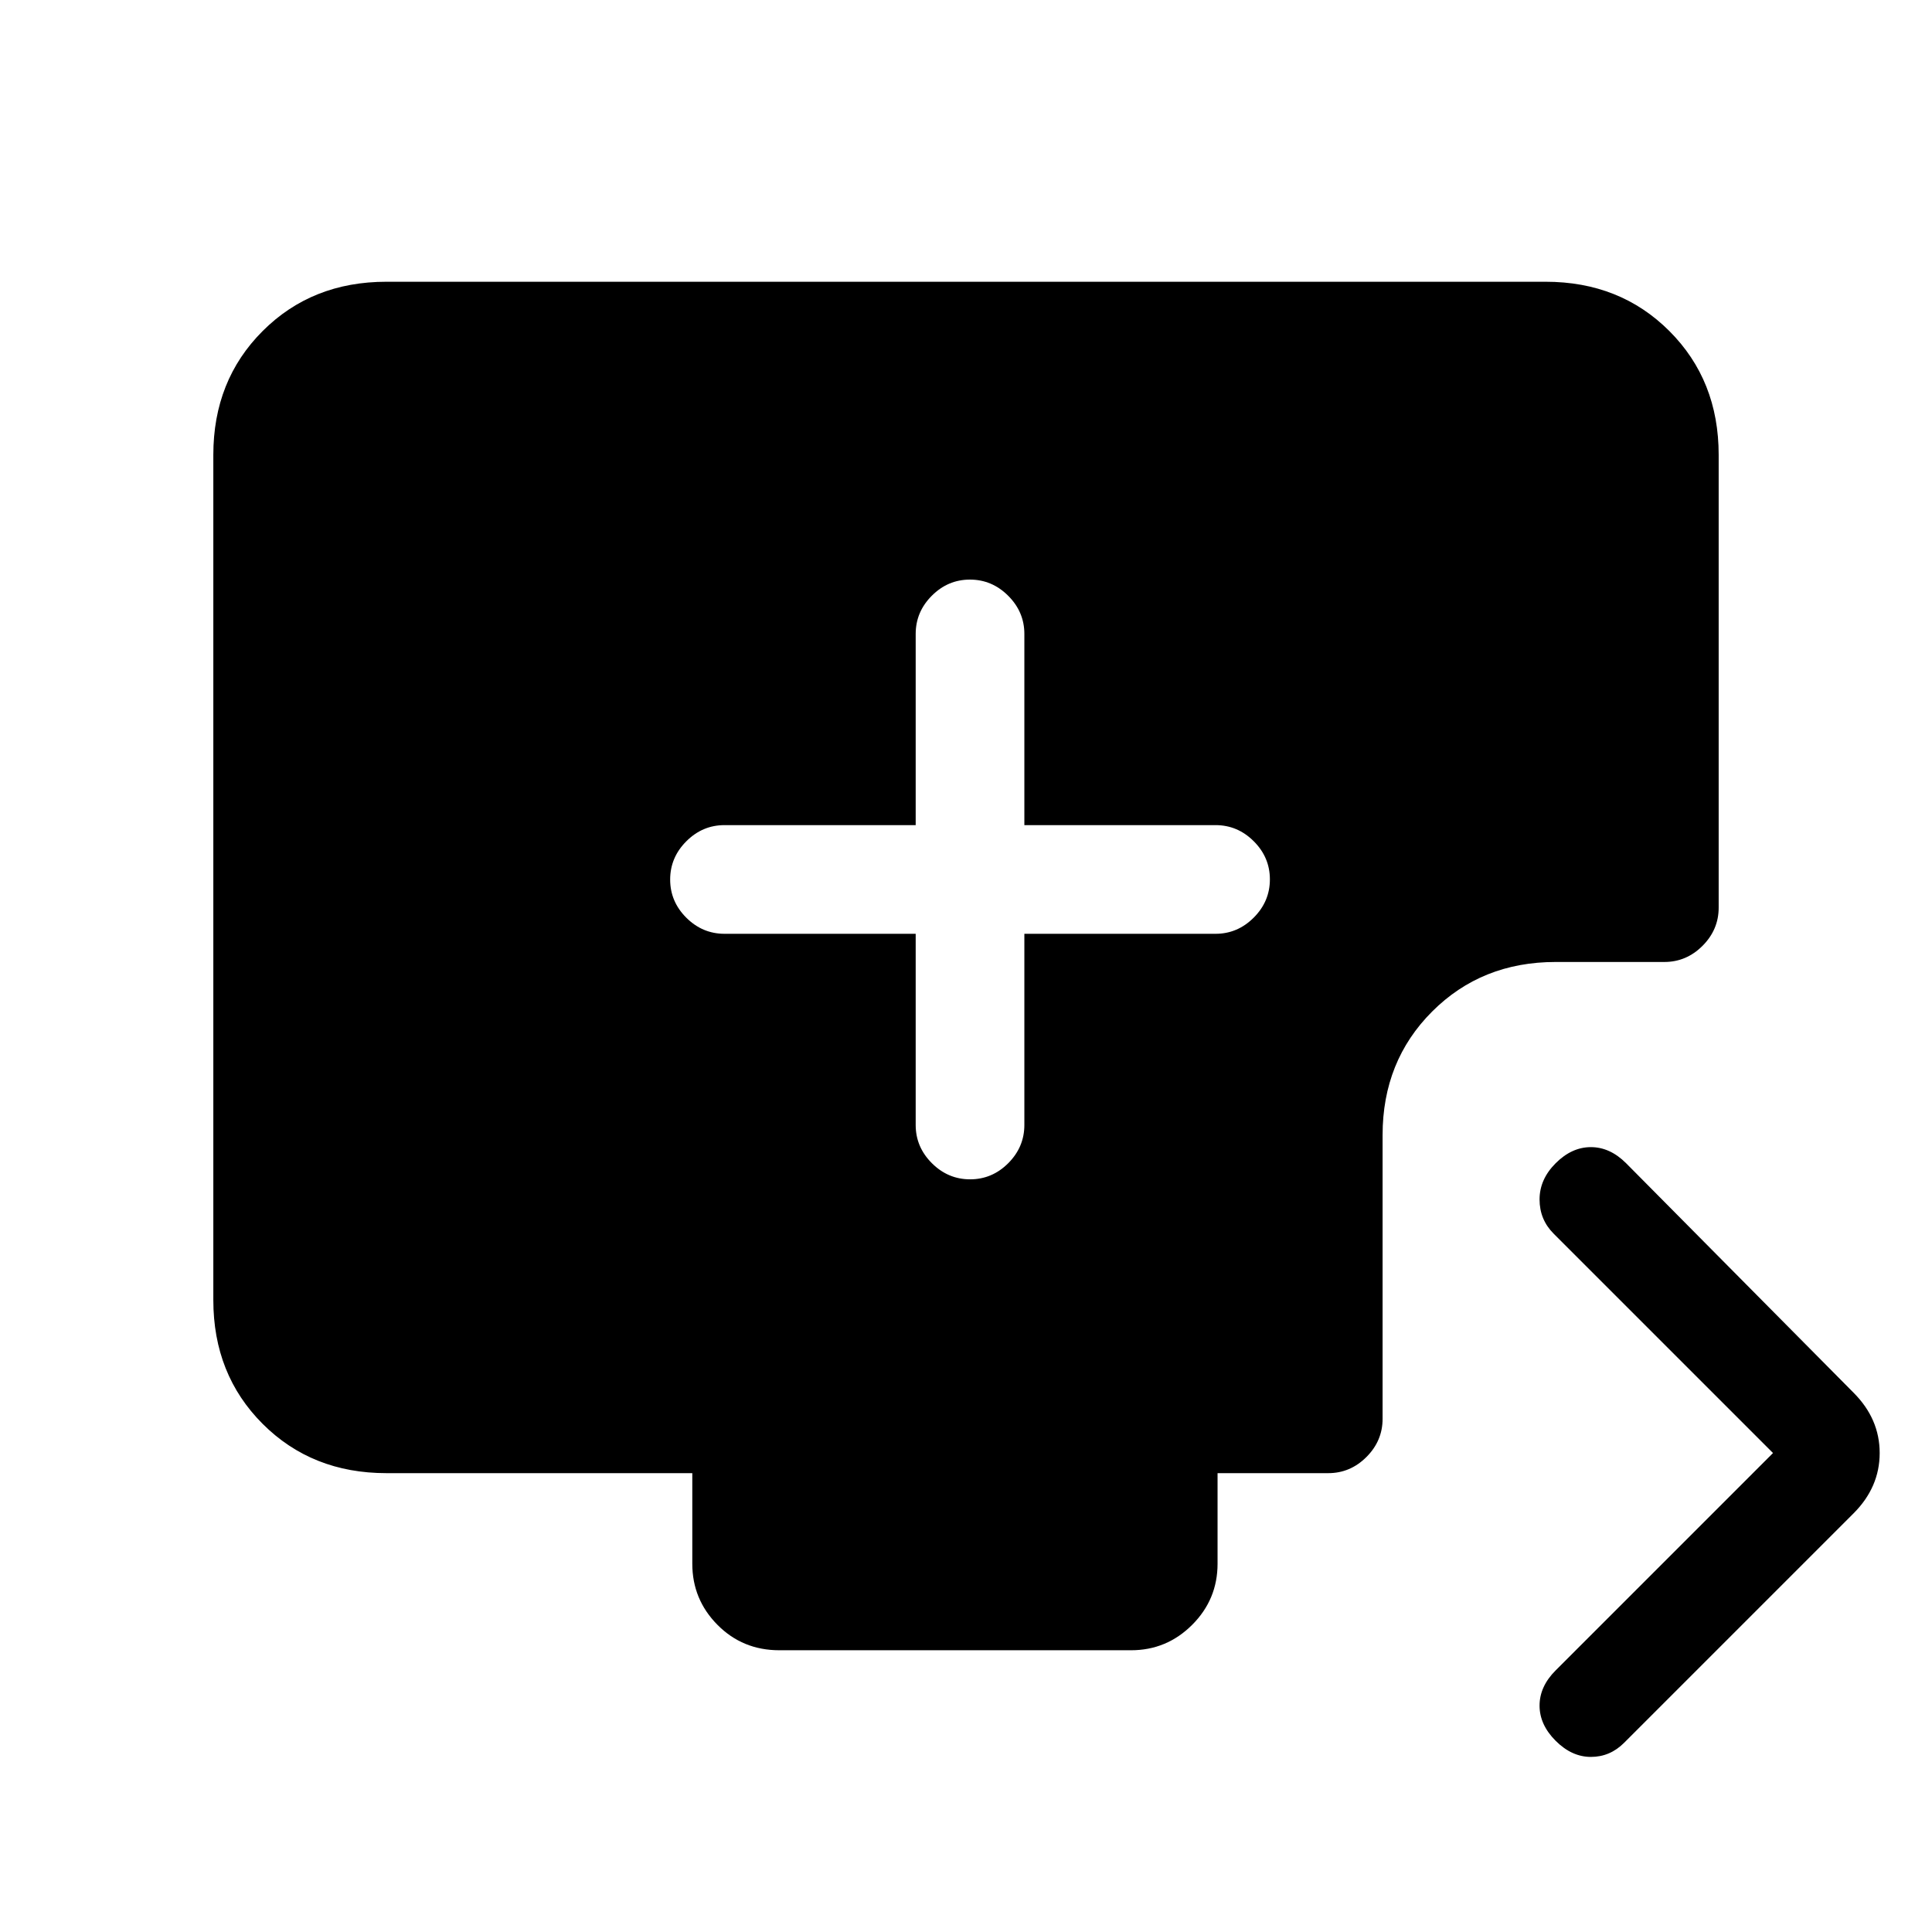 <svg xmlns="http://www.w3.org/2000/svg" height="24" viewBox="0 -960 960 960" width="24"><path d="M455-496v95q0 10.95 8.04 18.98 8.03 8.02 19 8.02 10.96 0 18.96-8.02 8-8.03 8-18.98v-95h95q10.95 0 18.97-8.04 8.03-8.03 8.03-19 0-10.96-8.03-18.96-8.02-8-18.97-8h-95v-95q0-10.95-8.04-18.97-8.03-8.03-19-8.03-10.96 0-18.96 8.03-8 8.02-8 18.97v95h-95q-10.95 0-18.98 8.04-8.02 8.03-8.02 19 0 10.96 8.02 18.96 8.03 8 18.98 8h95Zm426 258L772-347q-7-7-7-17t8-18q8-8 17.5-8t17.5 8l113 114q13 13 13 30t-13 30L807-94q-7 7-16.5 7T773-95q-8-8-8-17.5t8-17.5l108-108Zm-493.76 98q-18.24 0-30.74-12.63Q344-165.25 344-183v-45H192q-37 0-61.5-24.5T106-314v-420q0-37 24.5-61.5T192-820h576q37 0 61.5 24.5T854-734v225q0 10.95-8.03 18.98Q837.95-482 827-482h-54q-36.75 0-61.37 24.62Q687-432.75 687-396v141q0 10.95-8.03 18.98Q670.95-228 660-228h-55v45q0 17.75-12.62 30.37Q579.75-140 562-140H387.24Z"/></svg>